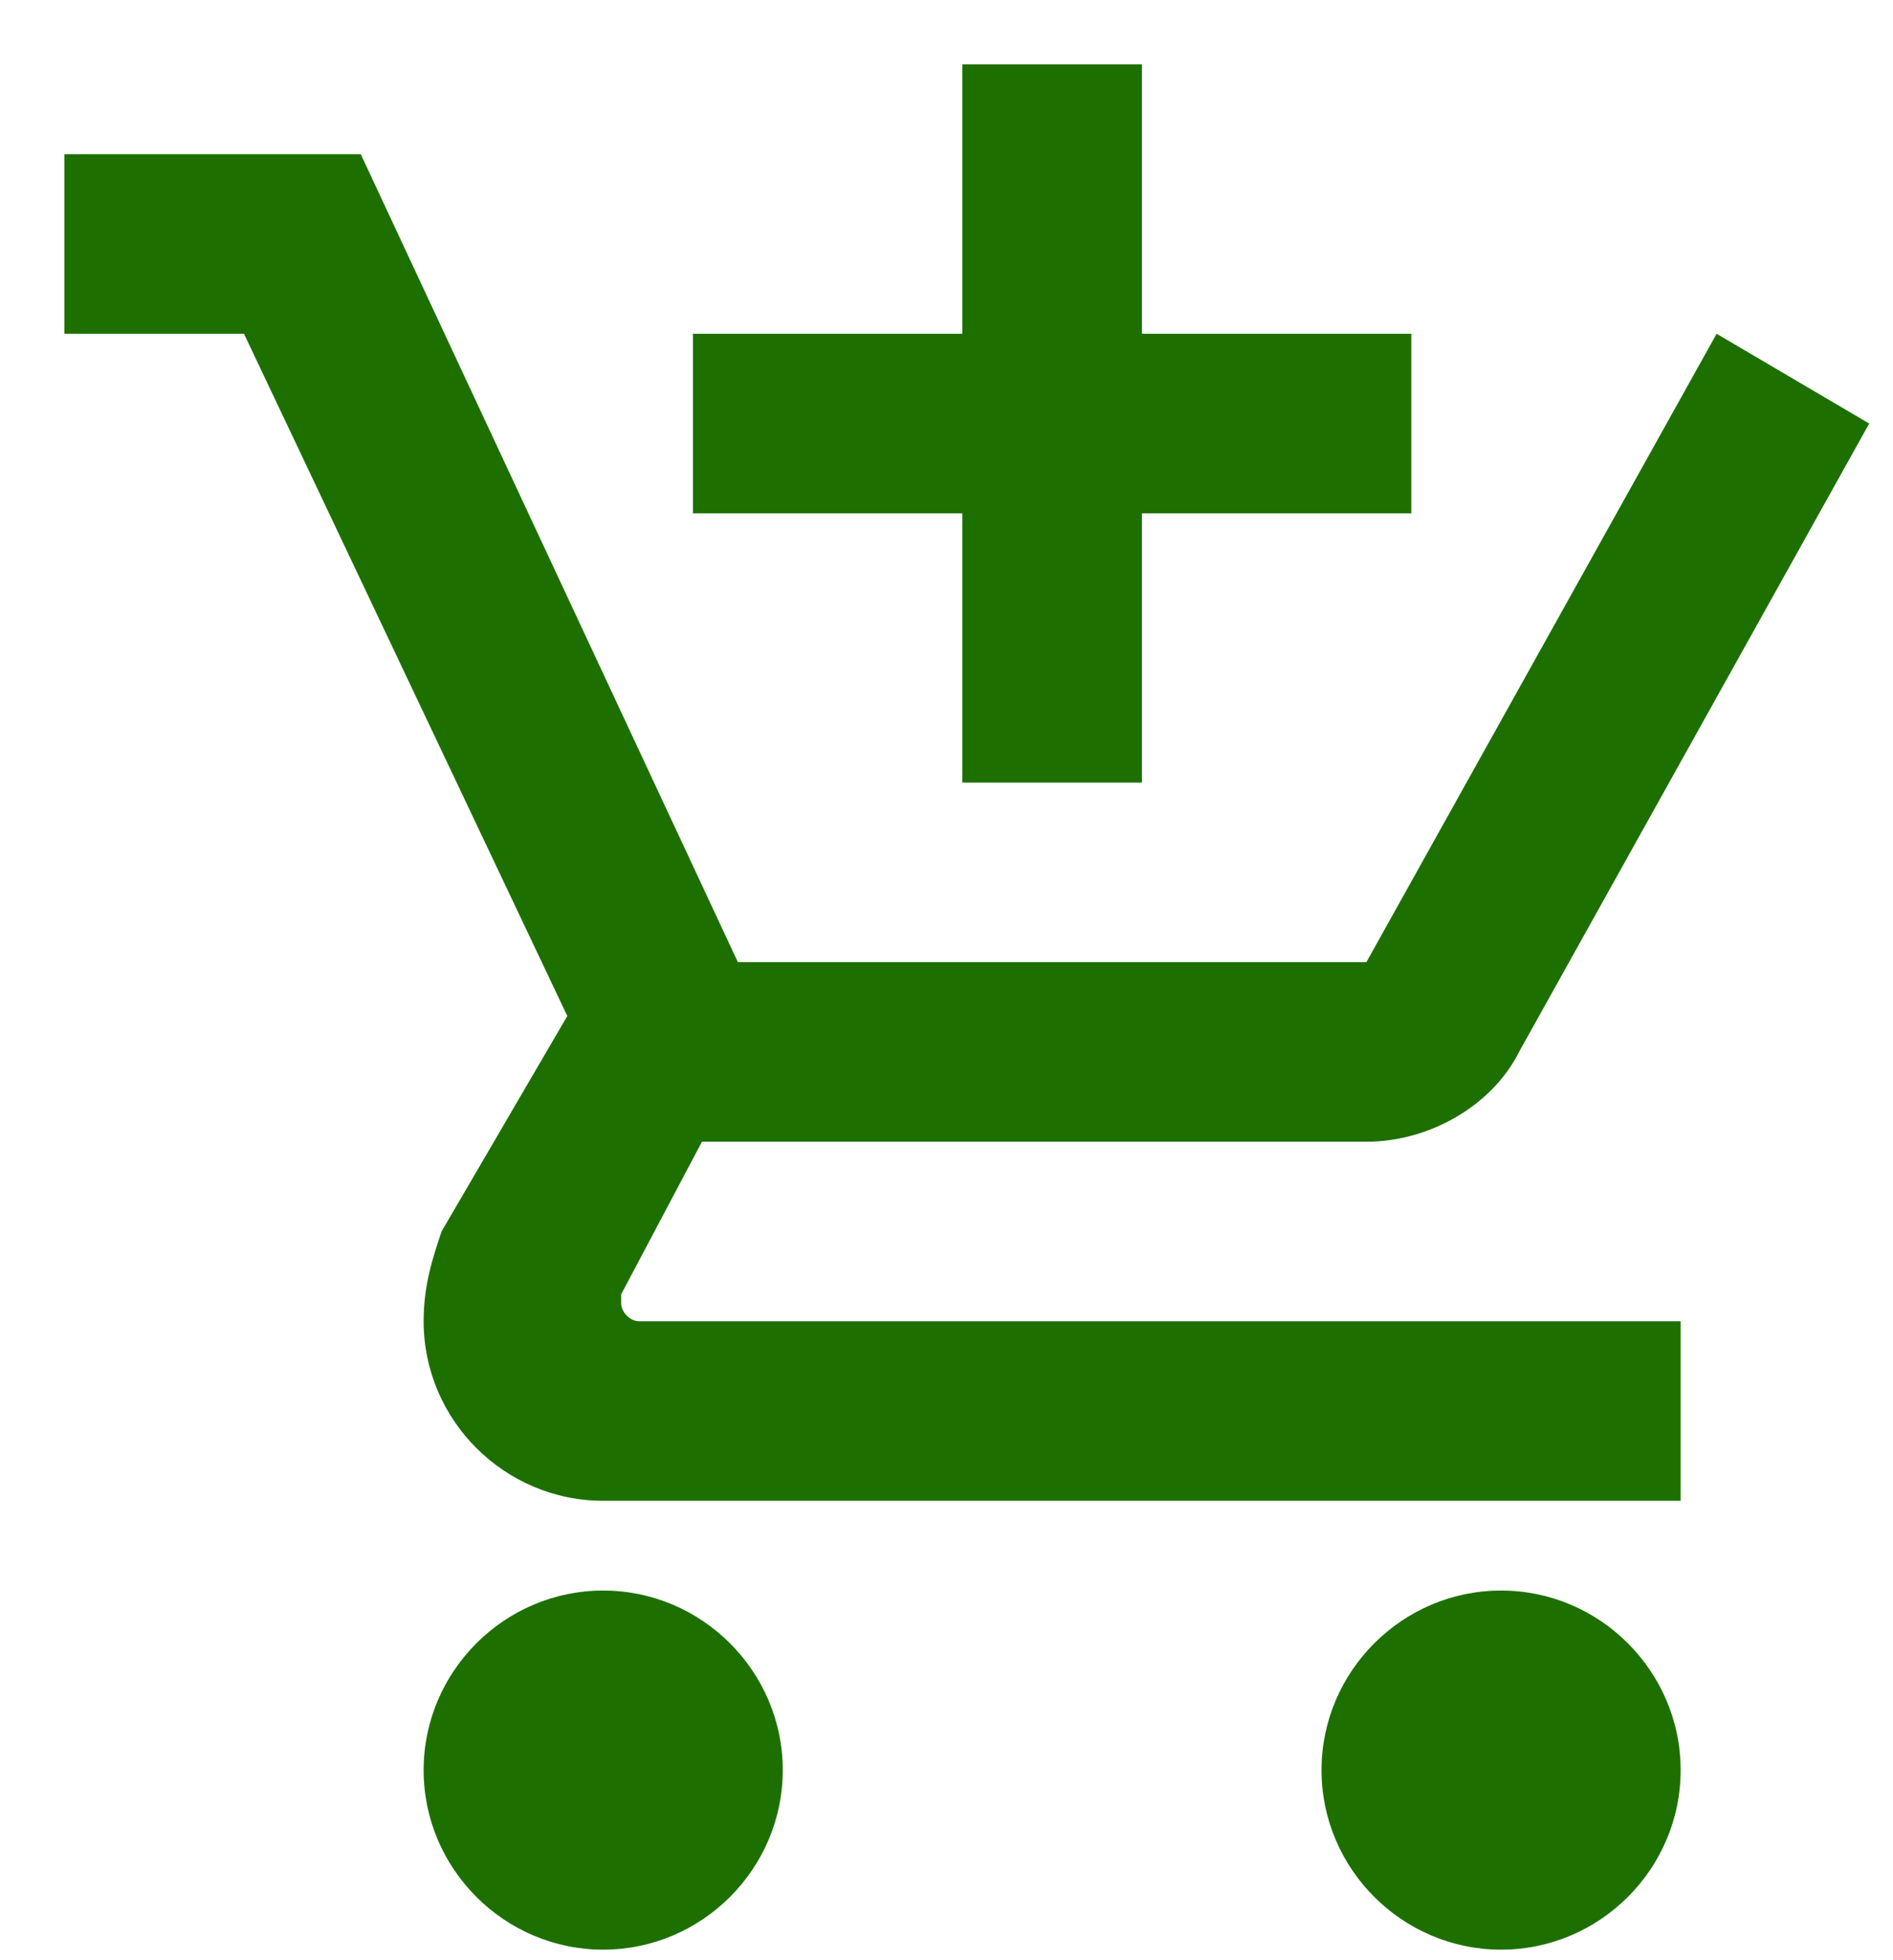 <svg width="28" height="29" viewBox="0 0 28 29" fill="none" xmlns="http://www.w3.org/2000/svg">
<path d="M14.234 11.578H16.891V7.594H20.875V4.938H16.891V0.953H14.234V4.938H10.25V7.594H14.234M8.922 23.531C7.461 23.531 6.266 24.727 6.266 26.188C6.266 27.648 7.461 28.844 8.922 28.844C10.383 28.844 11.578 27.648 11.578 26.188C11.578 24.727 10.383 23.531 8.922 23.531ZM22.203 23.531C20.742 23.531 19.547 24.727 19.547 26.188C19.547 27.648 20.742 28.844 22.203 28.844C23.664 28.844 24.859 27.648 24.859 26.188C24.859 24.727 23.664 23.531 22.203 23.531ZM9.188 19.281V19.148L10.383 16.891H20.211C21.141 16.891 22.07 16.359 22.469 15.562L27.648 6.266L25.391 4.938L20.211 14.234H10.914L5.336 2.281H0.953V4.938H3.609L8.391 15.031L6.531 18.219C6.398 18.617 6.266 19.016 6.266 19.547C6.266 21.008 7.461 22.203 8.922 22.203H24.859V19.547H9.453C9.32 19.547 9.188 19.414 9.188 19.281Z" fill="#1D7000"/>
</svg>
